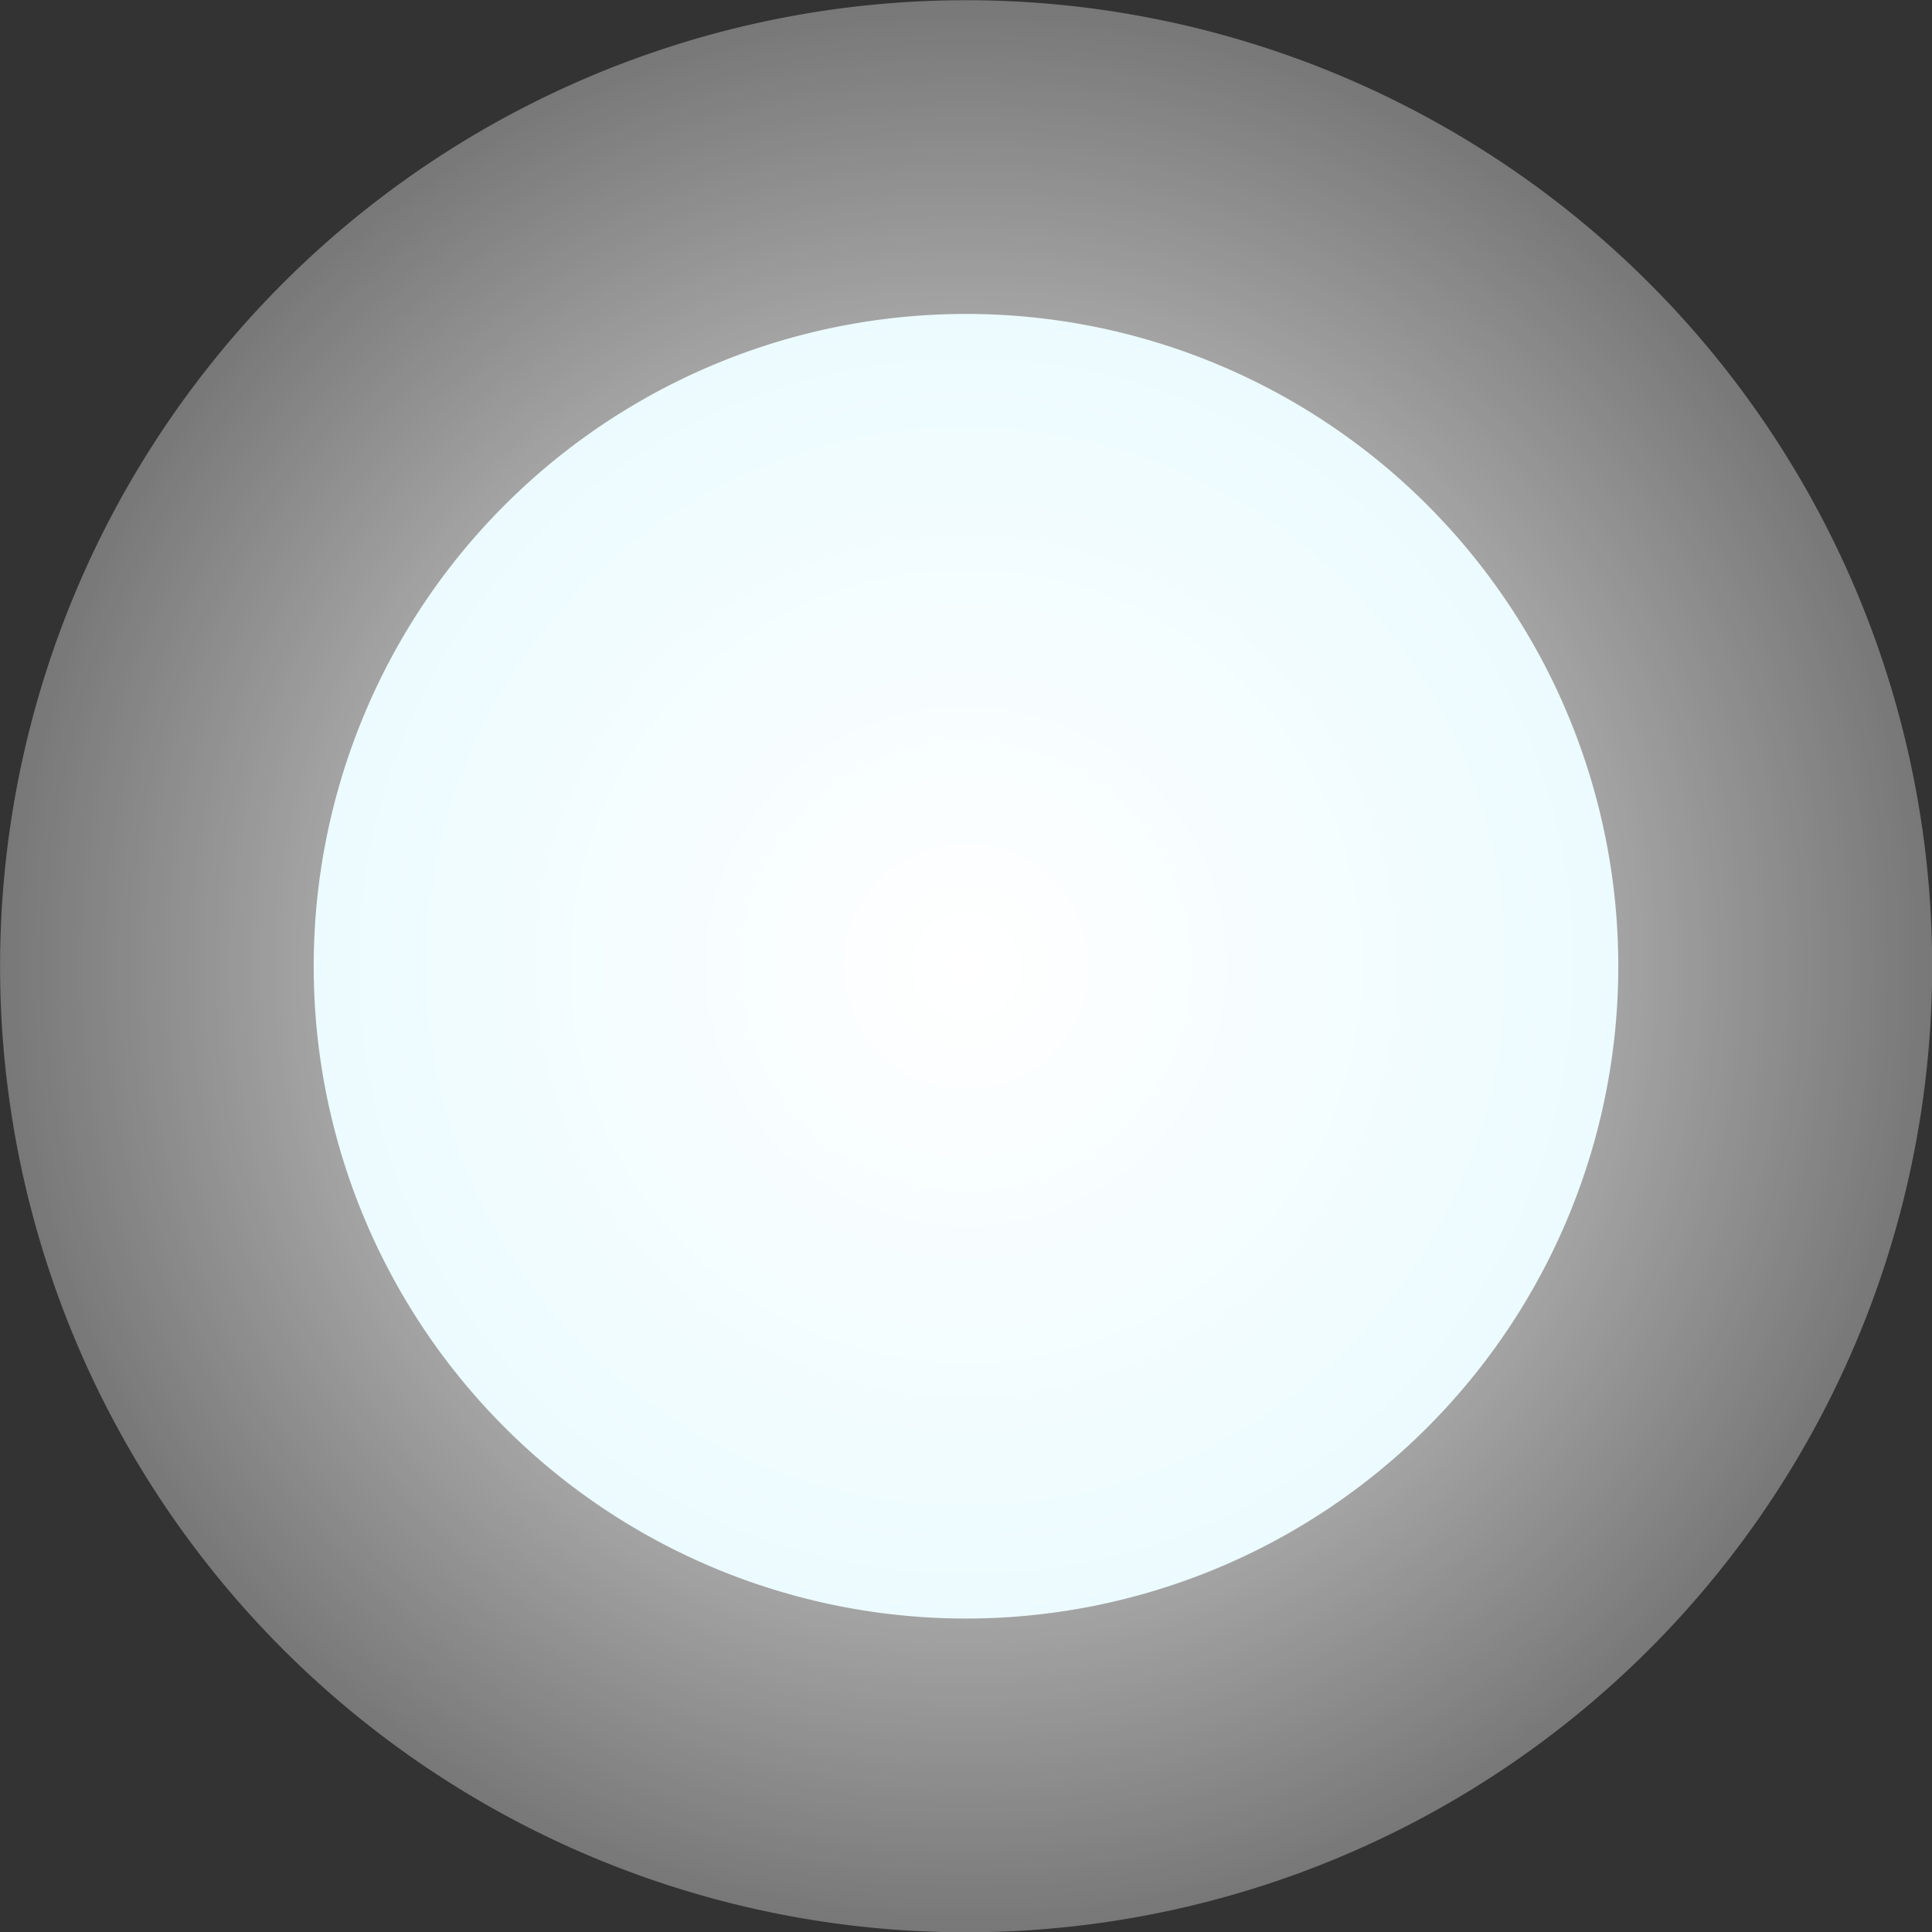 <?xml version="1.0" encoding="UTF-8" standalone="no"?>
<!-- Created with Inkscape (http://www.inkscape.org/) -->

<svg
   xmlns:dc="http://purl.org/dc/elements/1.1/"
   xmlns:cc="http://creativecommons.org/ns#"
   xmlns:rdf="http://www.w3.org/1999/02/22-rdf-syntax-ns#"
   xmlns:svg="http://www.w3.org/2000/svg"
   xmlns="http://www.w3.org/2000/svg"
   xmlns:xlink="http://www.w3.org/1999/xlink"
   xmlns:sodipodi="http://sodipodi.sourceforge.net/DTD/sodipodi-0.dtd"
   xmlns:inkscape="http://www.inkscape.org/namespaces/inkscape"
   width="8"
   height="8"
   id="svg2"
   version="1.1"
   inkscape:version="0.47 r22583"
   sodipodi:docname="snowflake.svg"
   inkscape:export-filename="/home/aiden/Dropbox/Projects/Sprung/res/images/snowflake.png"
   inkscape:export-xdpi="90"
   inkscape:export-ydpi="90">
  <rect width="100%" height="100%" fill="#333333" stroke="none"/>
  <defs
     id="defs4">
    <linearGradient
       inkscape:collect="always"
       id="linearGradient3600">
      <stop
         style="stop-color:#ffffff;stop-opacity:1;"
         offset="0"
         id="stop3602" />
      <stop
         style="stop-color:#ffffff;stop-opacity:0;"
         offset="1"
         id="stop3604" />
    </linearGradient>
    <linearGradient
       id="linearGradient3593">
      <stop
         style="stop-color:#fcff2a;stop-opacity:1;"
         offset="0"
         id="stop3595" />
      <stop
         id="stop3609"
         offset="0.732"
         style="stop-color:#fcff2a;stop-opacity:0.498;" />
      <stop
         style="stop-color:#fcff2a;stop-opacity:0;"
         offset="1"
         id="stop3597" />
    </linearGradient>
    <linearGradient
       id="linearGradient3594">
      <stop
         style="stop-color:#ffa100;stop-opacity:0.325;"
         offset="0"
         id="stop3596" />
      <stop
         style="stop-color:#ffa100;stop-opacity:0.841;"
         offset="1"
         id="stop3598" />
    </linearGradient>
    <inkscape:perspective
       sodipodi:type="inkscape:persp3d"
       inkscape:vp_x="0 : 526.18109 : 1"
       inkscape:vp_y="0 : 1000 : 0"
       inkscape:vp_z="744.09448 : 526.18109 : 1"
       inkscape:persp3d-origin="372.04724 : 350.78739 : 1"
       id="perspective10" />
    <radialGradient
       inkscape:collect="always"
       xlink:href="#linearGradient3594"
       id="radialGradient3600"
       cx="-0.581"
       cy="-0.688"
       fx="-0.581"
       fy="-0.688"
       r="11.284"
       gradientUnits="userSpaceOnUse"
       gradientTransform="matrix(3.215,0,0,2.677,1.286,1.154)" />
    <radialGradient
       inkscape:collect="always"
       xlink:href="#linearGradient3593"
       id="radialGradient3599"
       cx="2.679"
       cy="25.071"
       fx="2.679"
       fy="25.071"
       r="11.964"
       gradientUnits="userSpaceOnUse" />
    <radialGradient
       inkscape:collect="always"
       xlink:href="#linearGradient3600"
       id="radialGradient3606"
       cx="1.317"
       cy="1.996"
       fx="1.317"
       fy="1.996"
       r="2.701"
       gradientUnits="userSpaceOnUse"
       gradientTransform="matrix(1.508,-2.9732232e-8,2.984227e-8,1.513,-0.669,-1.024)" />
  </defs>
  <sodipodi:namedview
     id="base"
     pagecolor="#ffffff"
     bordercolor="#666666"
     borderopacity="1.0"
     inkscape:pageopacity="0.0"
     inkscape:pageshadow="2"
     inkscape:zoom="44.8"
     inkscape:cx="5.1843386"
     inkscape:cy="4.2107523"
     inkscape:document-units="px"
     inkscape:current-layer="layer1"
     showgrid="false"
     inkscape:window-width="1920"
     inkscape:window-height="1029"
     inkscape:window-x="0"
     inkscape:window-y="24"
     inkscape:window-maximized="1" />
  <g
     inkscape:label="Layer 1"
     inkscape:groupmode="layer"
     id="layer1"
     transform="translate(0,-1044.362)">
    <path
       sodipodi:type="arc"
       style="fill:#d5f6ff;fill-opacity:1;stroke:none"
       id="path2824"
       sodipodi:cx="1.3169643"
       sodipodi:cy="1.9955357"
       sodipodi:rx="2.7008929"
       sodipodi:ry="2.7008929"
       d="m 4.018,1.996 a 2.701,2.701 0 1 1 -5.402,0 2.701,2.701 0 1 1 5.402,0 z"
       transform="translate(2.683,1046.367)" />
    <path
       transform="matrix(1.481,0,0,1.481,2.05,1045.407)"
       d="m 4.018,1.996 a 2.701,2.701 0 1 1 -5.402,0 2.701,2.701 0 1 1 5.402,0 z"
       sodipodi:ry="2.7008929"
       sodipodi:rx="2.7008929"
       sodipodi:cy="1.9955357"
       sodipodi:cx="1.3169643"
       id="path2826"
       style="fill:url(#radialGradient3606);fill-opacity:1;stroke:none"
       sodipodi:type="arc" />
  </g>
</svg>
